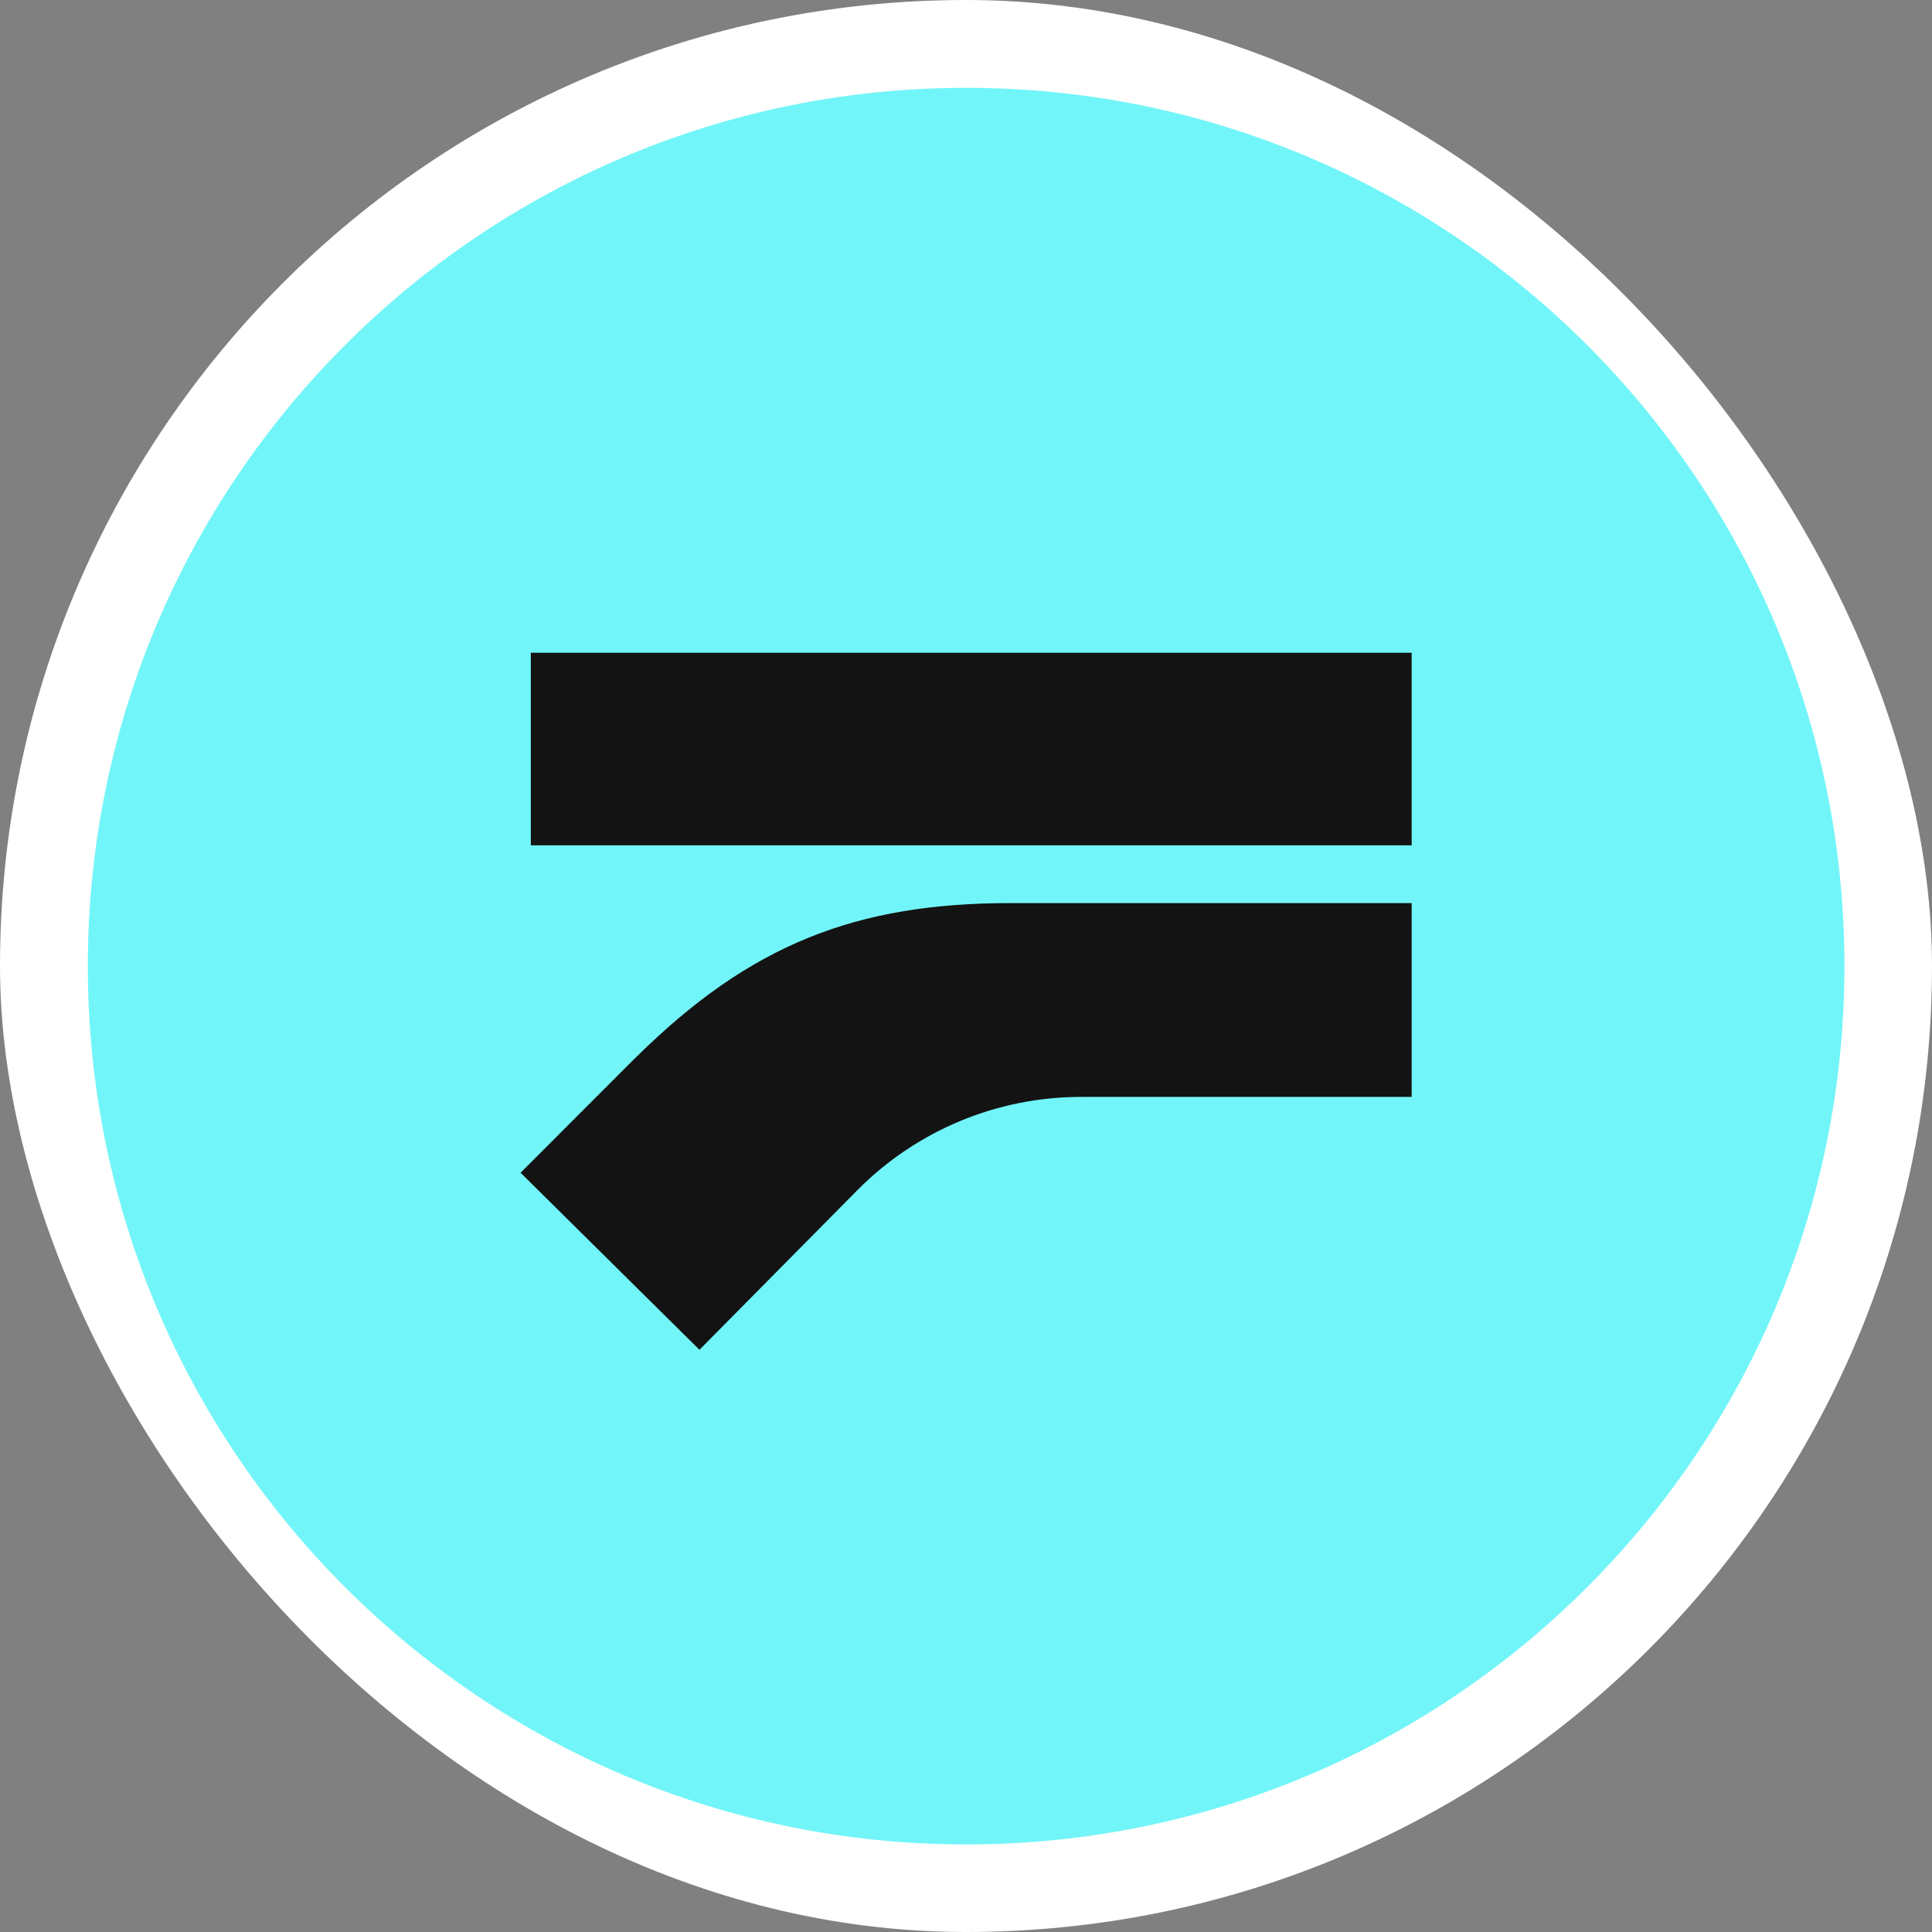 <svg width="250" height="250" viewBox="0 0 250 250" fill="none" xmlns="http://www.w3.org/2000/svg">
<rect x="0" y="0" width="250" height="250" fill="#808080" stroke="none"/>
<rect width="250" height="250" rx="125" fill="white"/>
<g clip-path="url(#clip0_242_94606)">
<path d="M125.016 238.67C187.784 238.67 238.668 187.786 238.668 125.018C238.668 62.251 187.784 11.367 125.016 11.367C62.249 11.367 11.365 62.251 11.365 125.018C11.365 187.786 62.249 238.67 125.016 238.67Z" fill="#72F5F8"/>
<path d="M182.67 84.465H68.689V109.385H182.67V84.465Z" fill="#131313"/>
<path d="M82.399 136.713C82.193 136.905 81.986 137.112 81.779 137.319L67.361 151.751L90.509 174.663L110.939 154.012C114.724 150.189 119.228 147.154 124.193 145.082C129.157 143.01 134.483 141.943 139.863 141.942H182.672V116.859H130.793C110.628 116.859 97.053 122.281 82.399 136.713Z" fill="#131313"/>
</g>
<defs>
<clipPath id="clip0_242_94606">
<rect width="227.302" height="227.302" fill="white" transform="translate(11.365 11.363)"/>
</clipPath>
</defs>
</svg>
